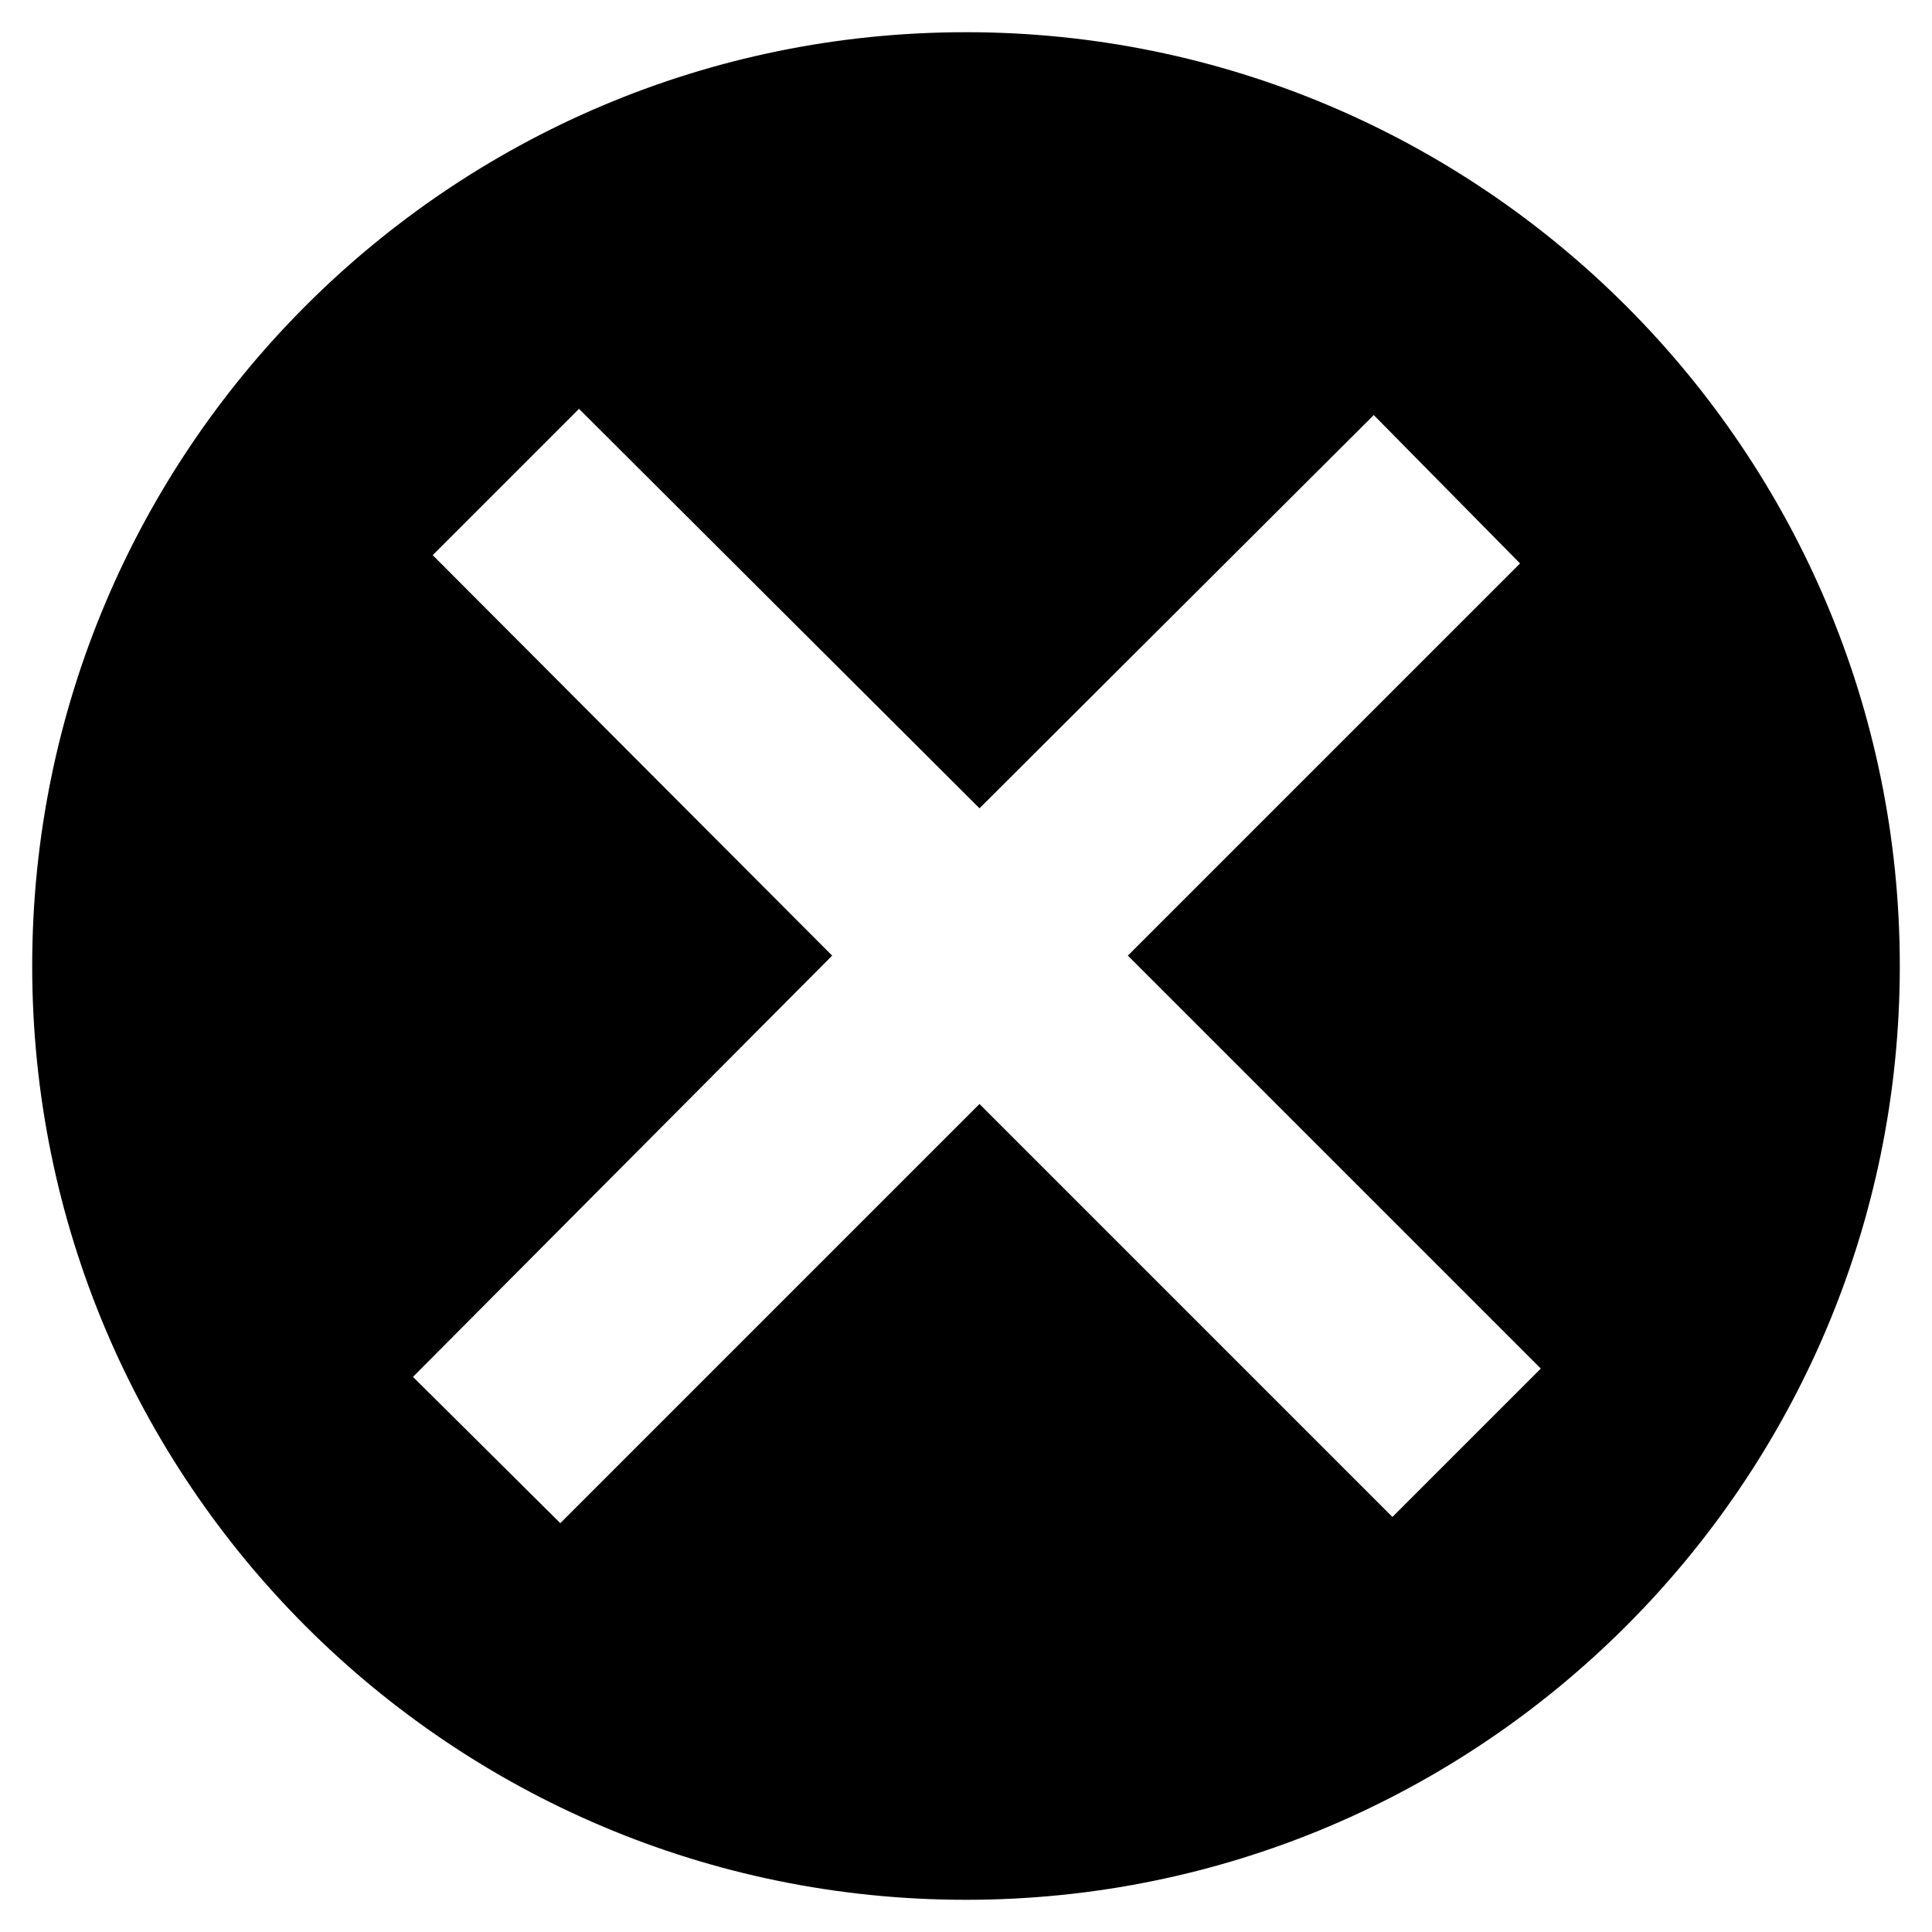 <?xml version="1.0" encoding="utf-8"?>
<!-- Generator: Adobe Illustrator 16.0.0, SVG Export Plug-In . SVG Version: 6.00 Build 0)  -->
<!DOCTYPE svg PUBLIC "-//W3C//DTD SVG 1.1//EN" "http://www.w3.org/Graphics/SVG/1.1/DTD/svg11.dtd">
<svg version="1.1" id="Layer_1" xmlns="http://www.w3.org/2000/svg" xmlns:xlink="http://www.w3.org/1999/xlink" x="0px" y="0px"
	 width="300px" height="300px" viewBox="0 0 300 300" style="enable-background:new 0 0 300 300;" xml:space="preserve">
<path d="M150,5C69.928,5,5,69.928,5,150s64.928,145,145,145c79.912,0,145-64.928,145-145S229.912,5,150,5z M216.216,235.55
	l-64.122-64.123l-65.089,65.089L64.128,213.8l65.088-65.412L67.189,86.2l22.716-22.716l62.189,62.027l61.222-61.061l22.717,23.04
	l-60.9,60.899l64.122,64.122L216.216,235.55z"/>
<g id="Restricted">
</g>
<g id="Help">
</g>
</svg>
